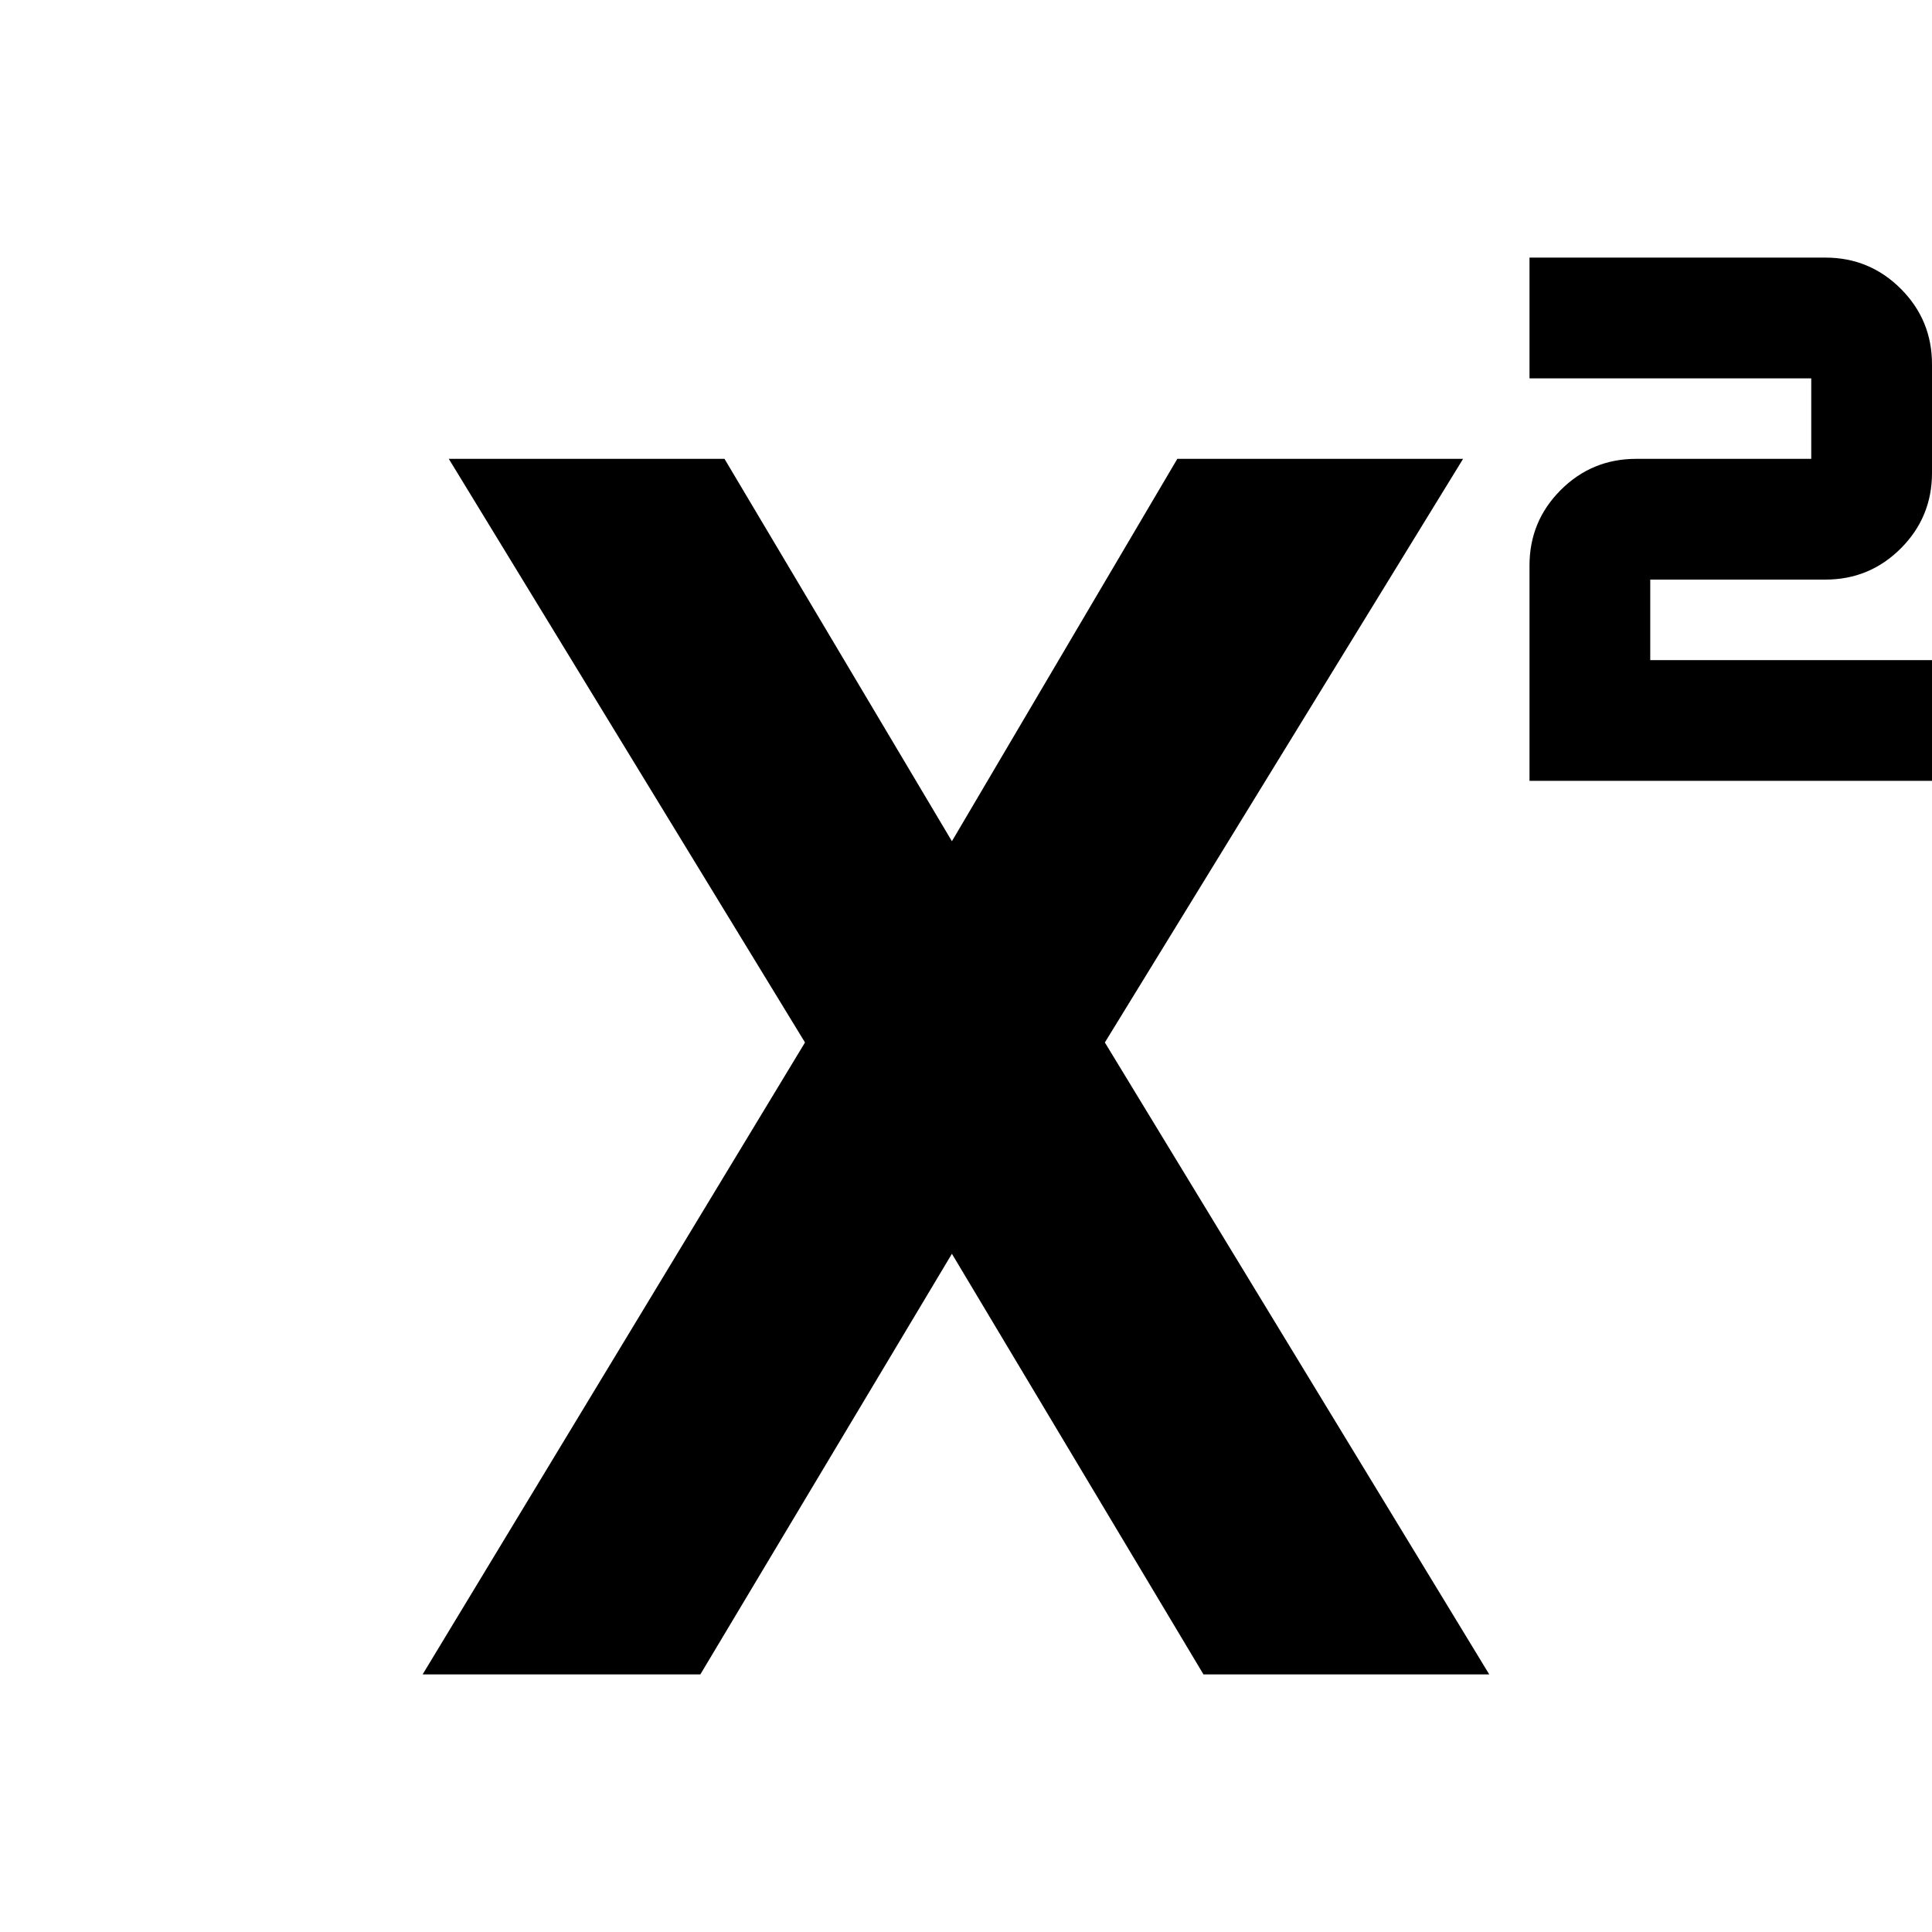 <svg xmlns="http://www.w3.org/2000/svg" height="24" viewBox="0 -960 960 960" width="24"><path d="M760-572v-107q0-22 15.5-37.5T813-732h87v-40H760v-60h147q22 0 37.5 15.5T960-779v54q0 22-15.5 37.5T907-672h-87v40h140v60H760ZM210-128l190-314-177-290h137l113 190 112-190h142L549-442l191 314H598L473-337 348-128H210Z"/></svg>